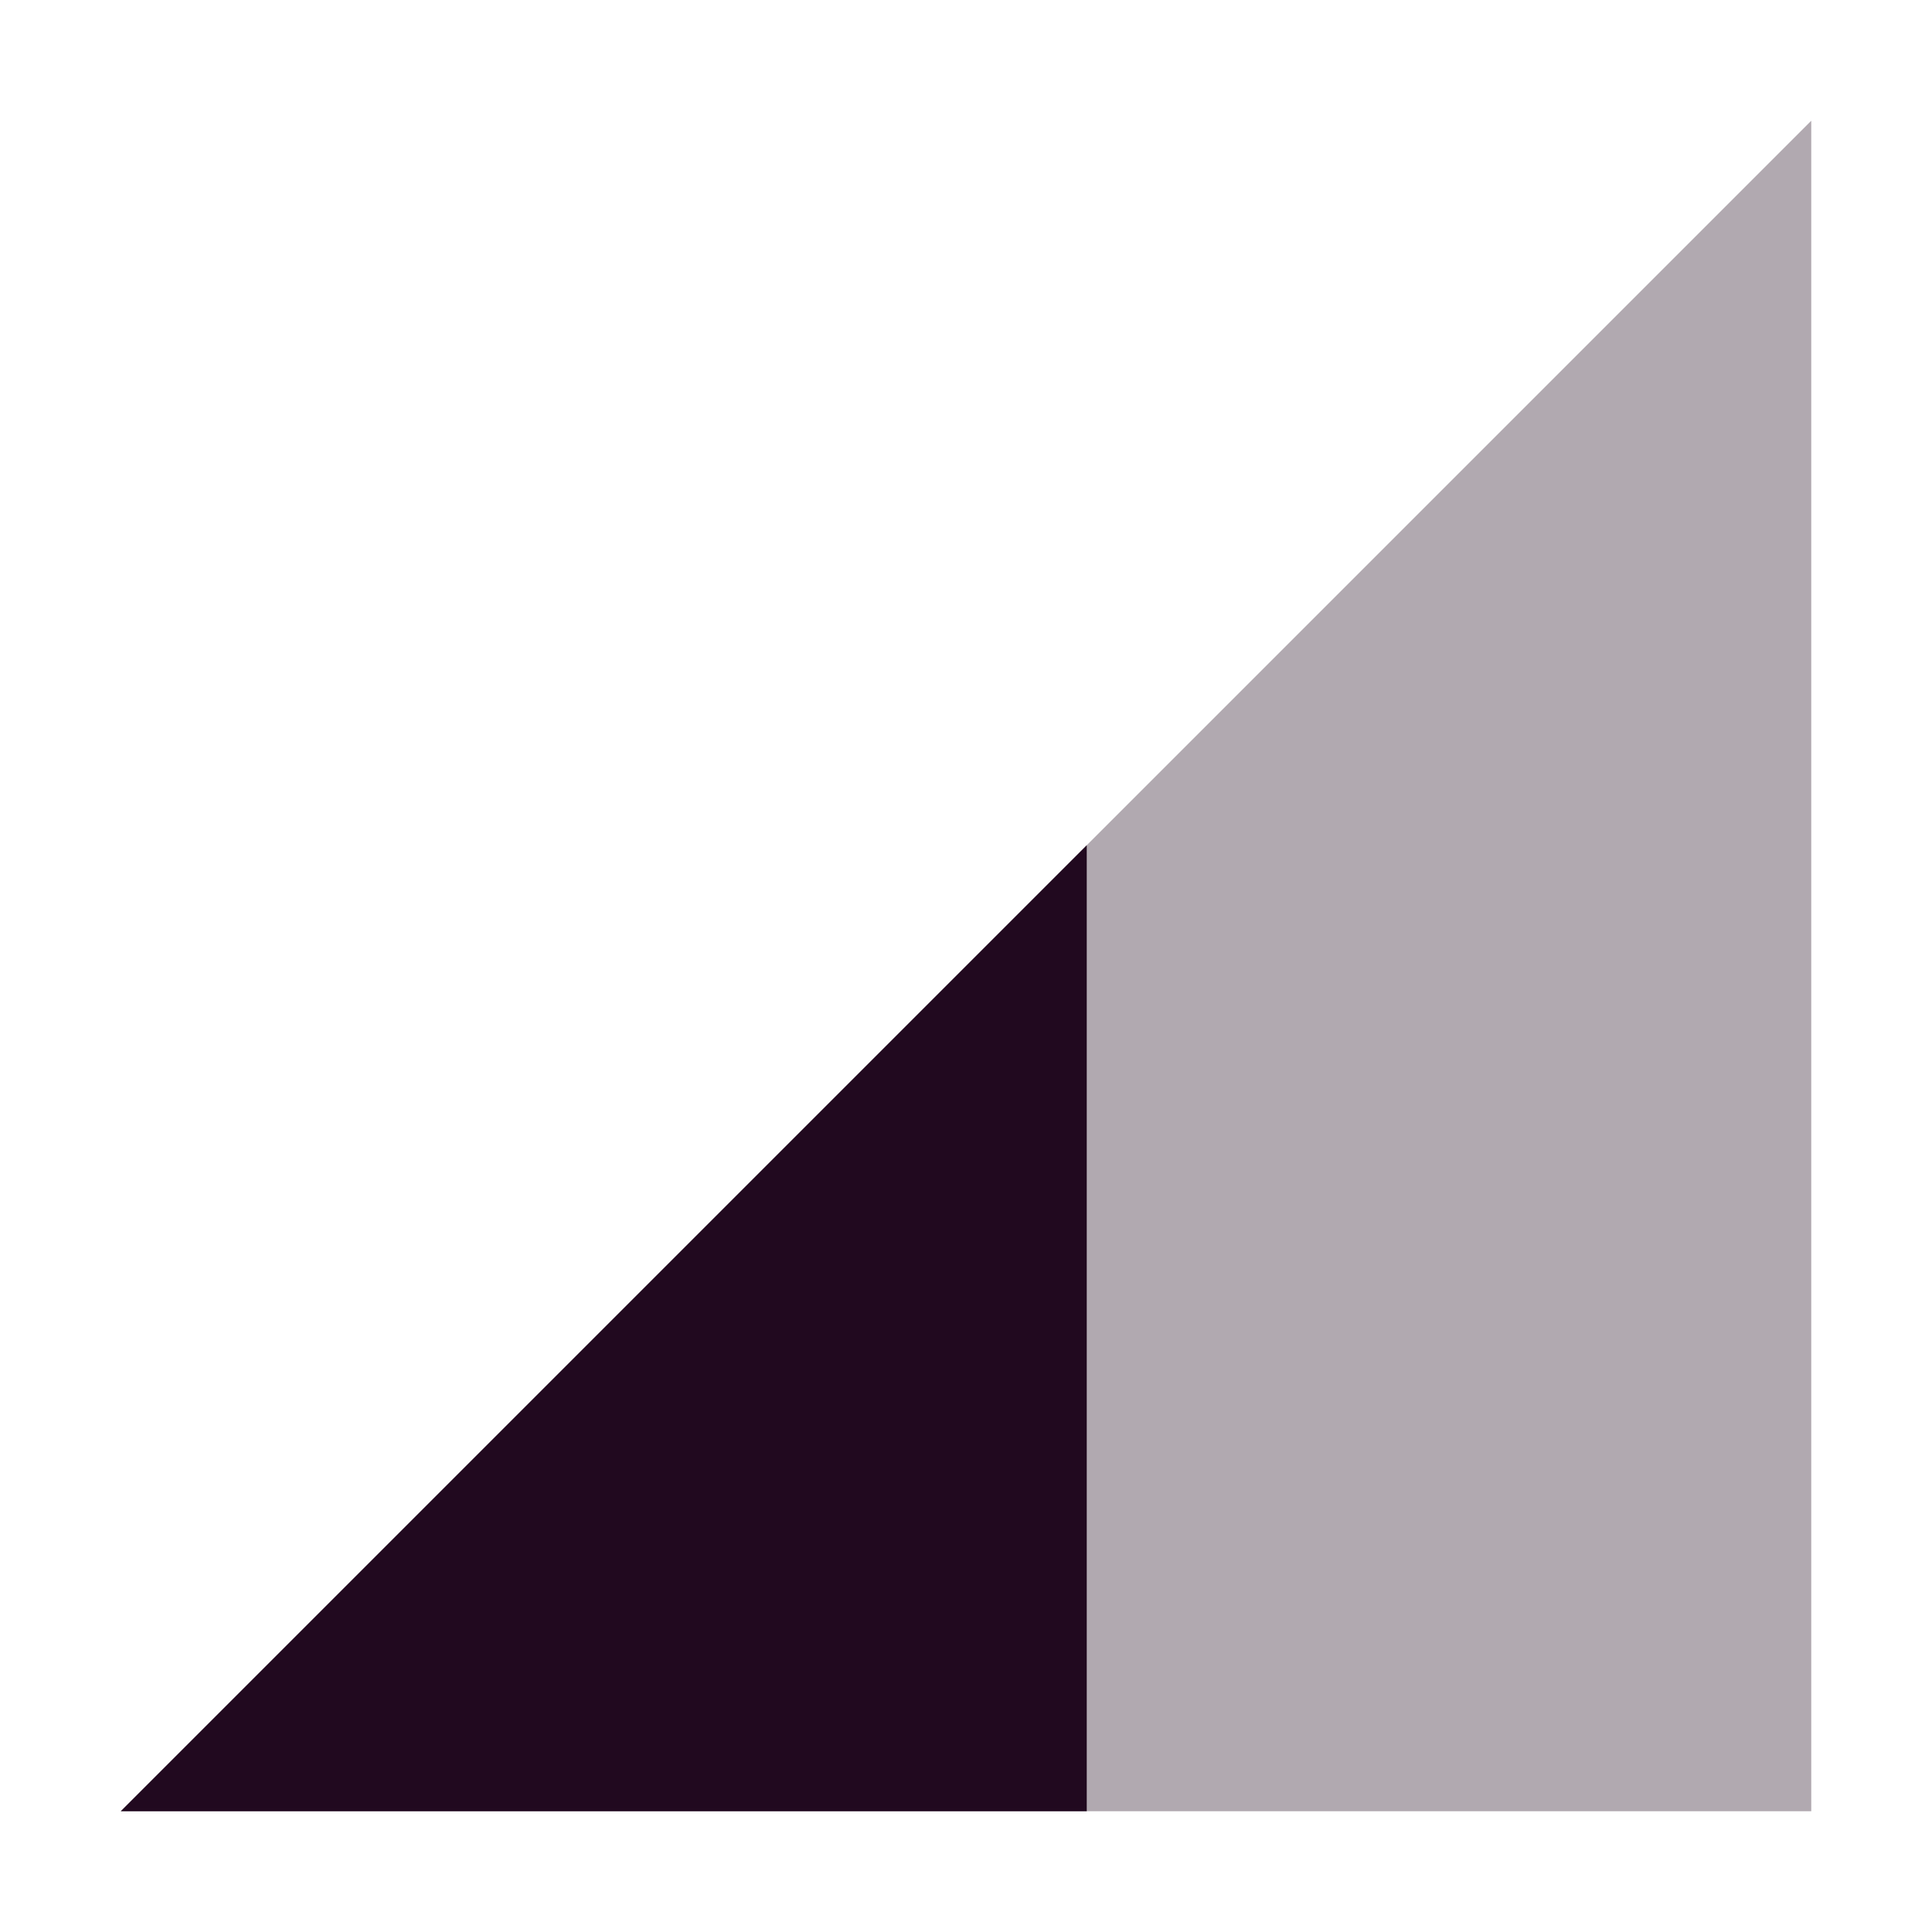 <svg xmlns="http://www.w3.org/2000/svg" width="16" height="16" version="1.1">
 <path style="opacity:.35;fill:#21091f" d="M 1,15 15,1 V 15 Z"/>
 <path style="fill:#21091f" d="M 9,7 1,15 H 9 Z"/>
</svg>
